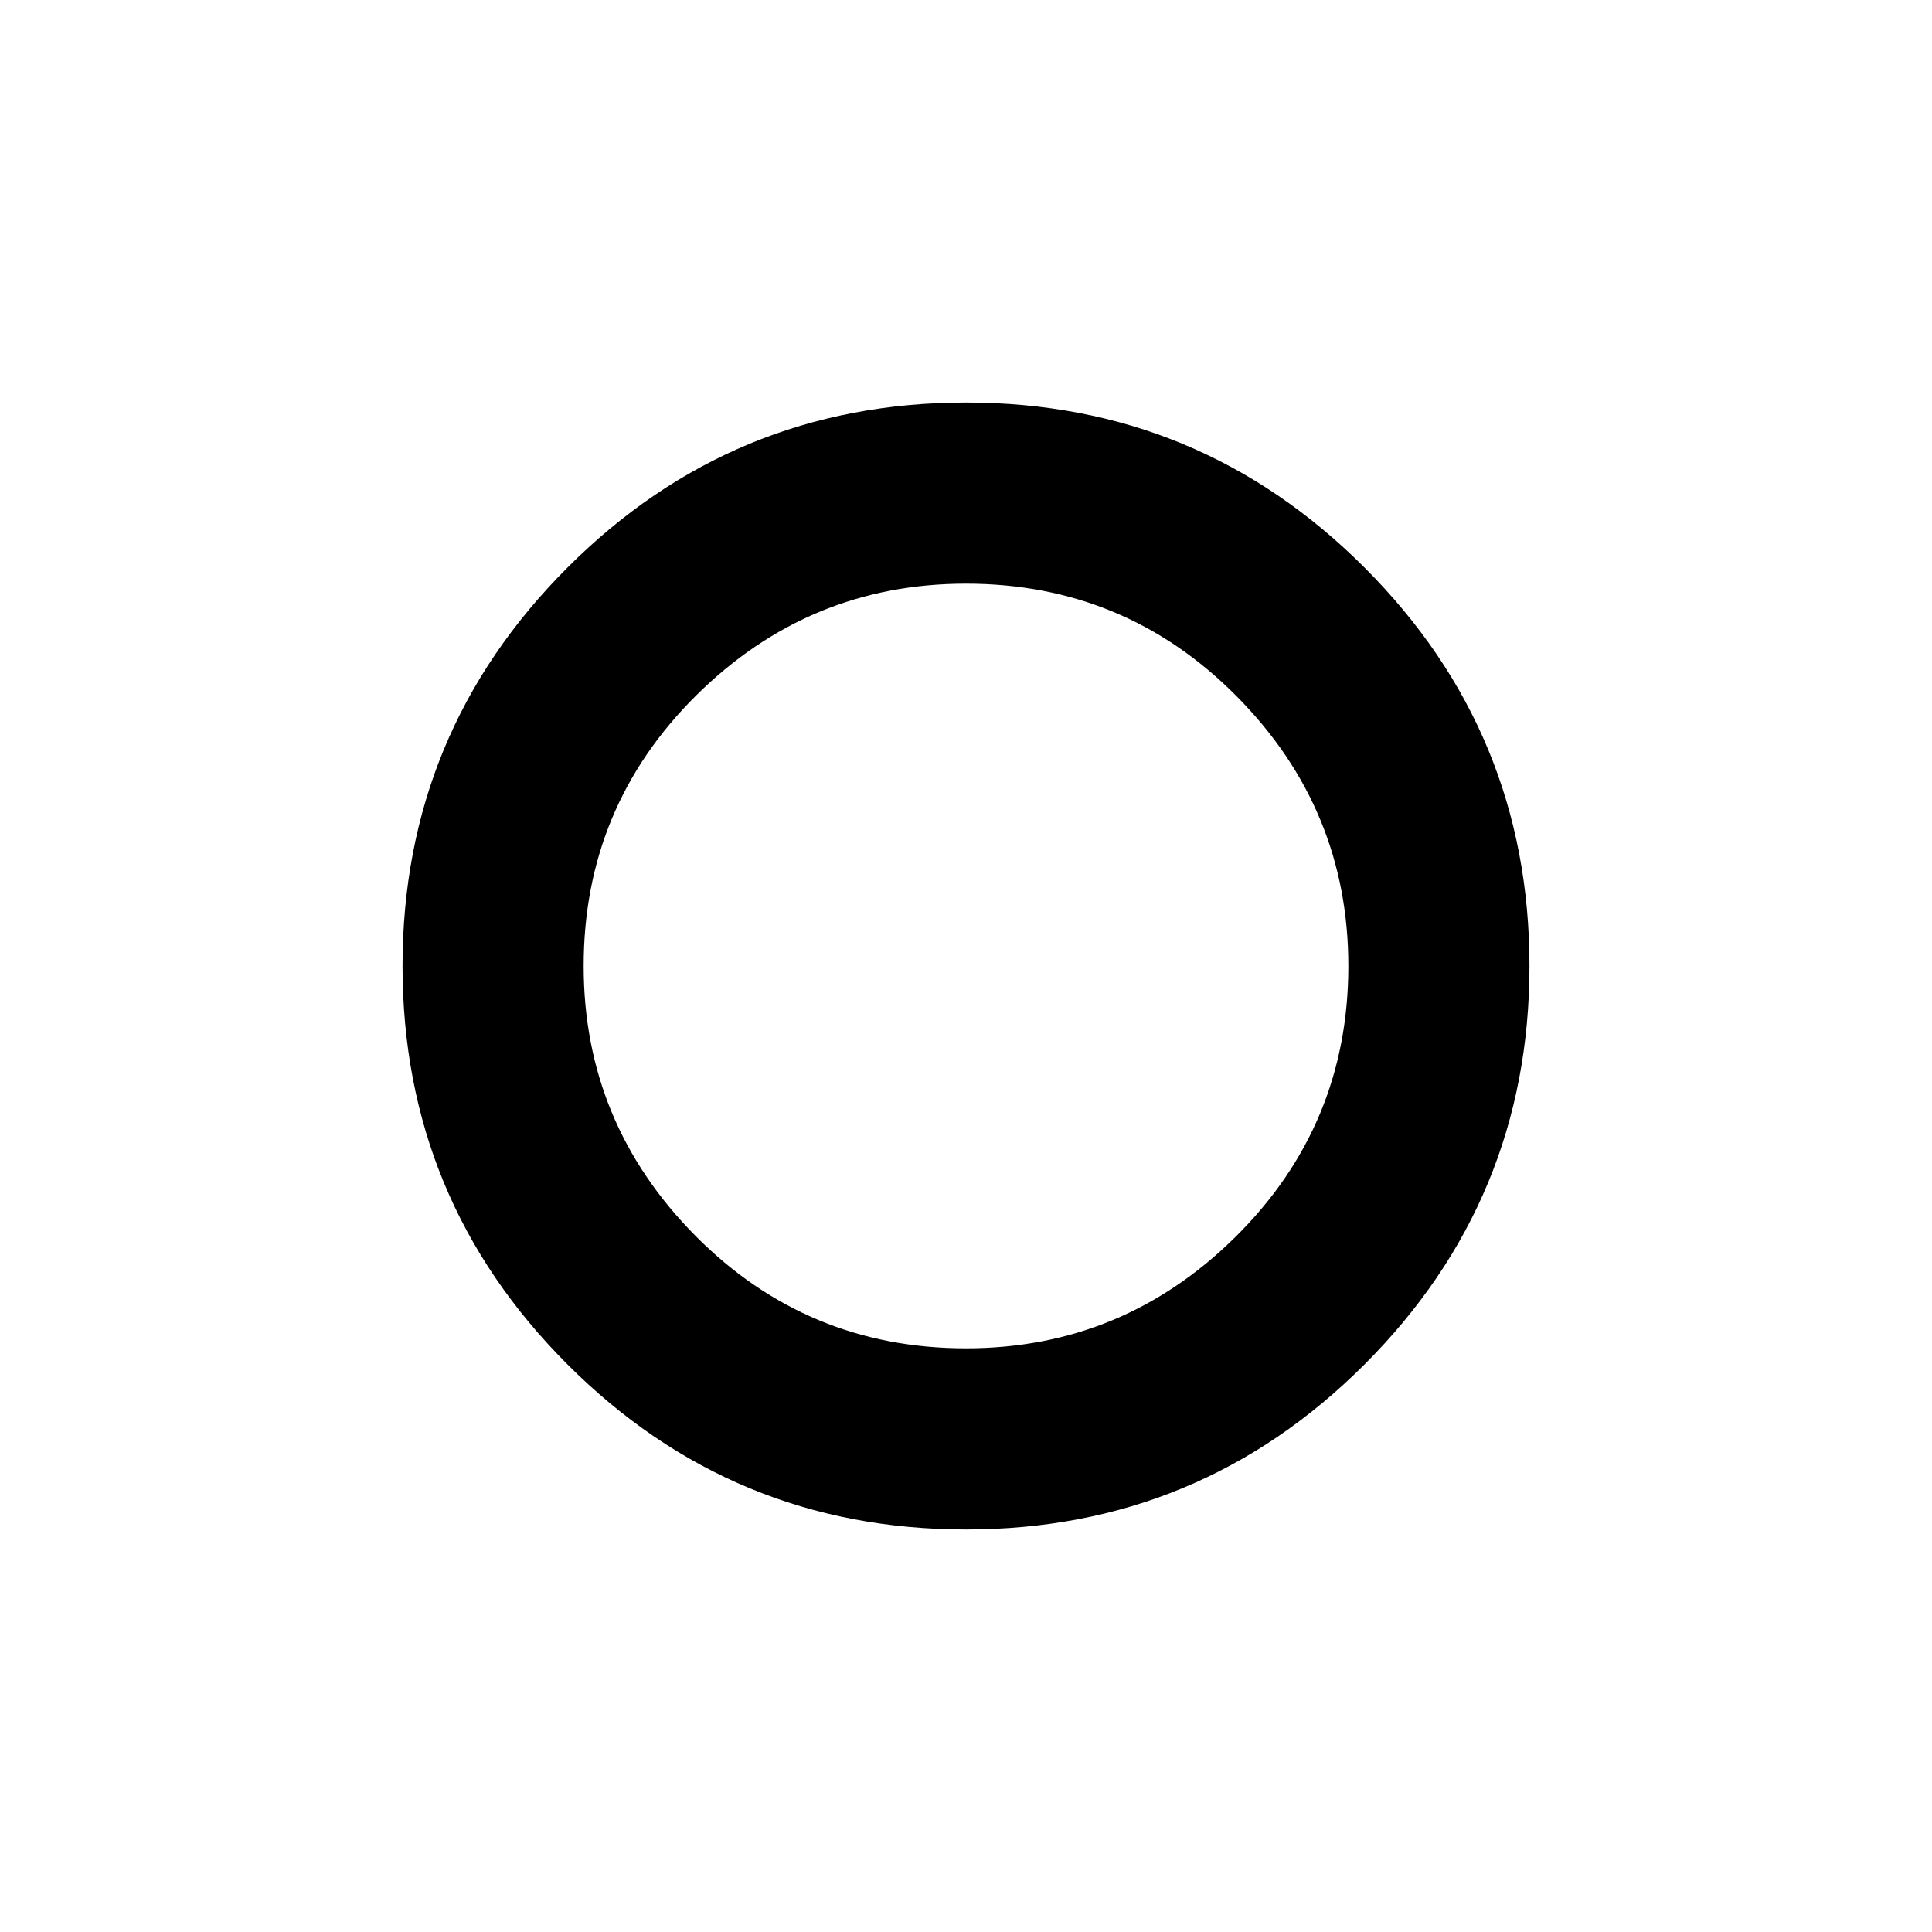 <svg xmlns="http://www.w3.org/2000/svg" height="20" width="20"><path d="M10 10Zm0 5.833q-2.417 0-4.125-1.708Q4.167 12.417 4.167 10t1.708-4.125Q7.583 4.167 10 4.167t4.125 1.708Q15.833 7.583 15.833 10t-1.708 4.125Q12.417 15.833 10 15.833Zm0-1.875q1.625 0 2.792-1.156 1.166-1.156 1.166-2.802 0-1.625-1.156-2.792Q11.646 6.042 10 6.042q-1.625 0-2.792 1.156Q6.042 8.354 6.042 10q0 1.625 1.156 2.792Q8.354 13.958 10 13.958Z"/></svg>